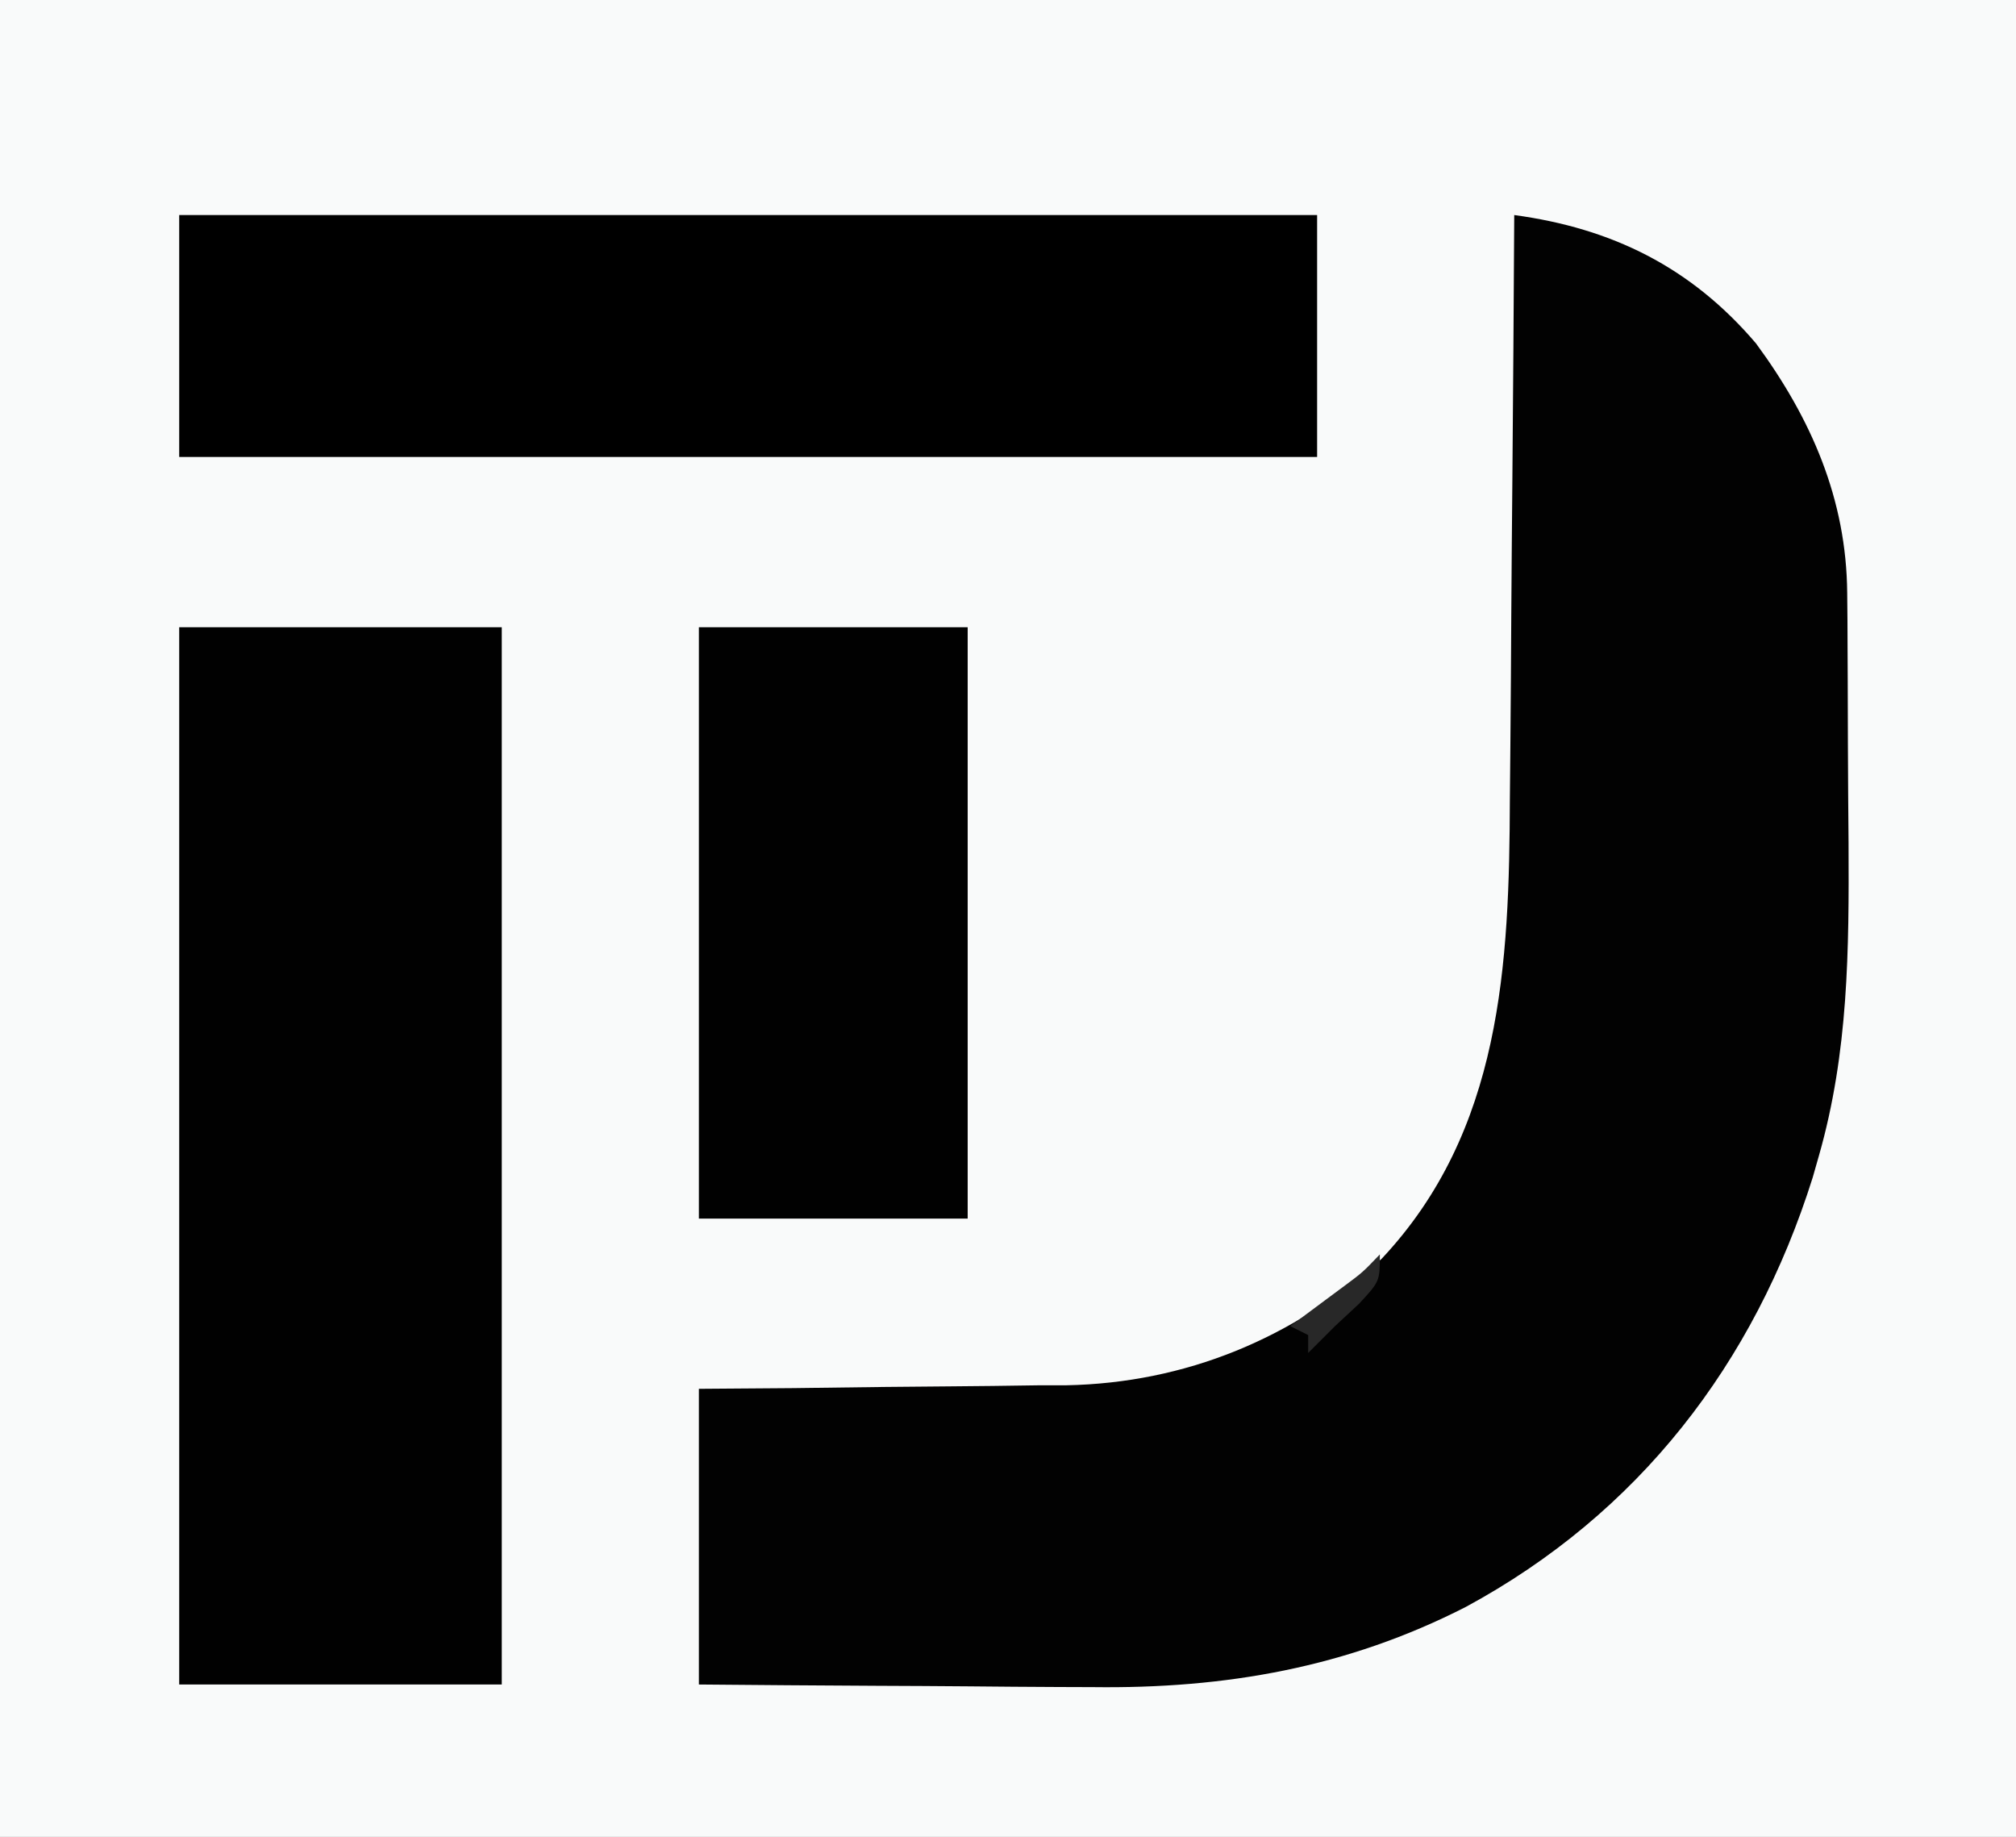<?xml version="1.0" encoding="UTF-8"?>
<svg version="1.1" xmlns="http://www.w3.org/2000/svg" width="225" height="205">
<rect width="100%" height="100%" fill="#808080" stroke="none"/>
<path d="M0 0 C74.25 0 148.5 0 225 0 C225 67.65 225 135.3 225 205 C150.75 205 76.5 205 0 205 C0 137.35 0 69.7 0 0 Z " fill="#F9FAFA" transform="translate(0,0)"/>
<path d="M0 0 C10.915 1.479 19.73 5.815 26.98 14.324 C33.145 22.697 37.08 31.714 37.161 42.195 C37.171 43.207 37.18 44.219 37.19 45.262 C37.197 46.892 37.197 46.892 37.203 48.555 C37.209 49.688 37.215 50.822 37.22 51.99 C37.23 54.393 37.236 56.795 37.24 59.197 C37.25 62.827 37.281 66.456 37.312 70.086 C37.368 82.061 37.31 93.423 34 105 C33.77 105.805 33.54 106.609 33.304 107.438 C26.752 128.234 13.87 144.922 -5.42 155.35 C-18.667 162.114 -32.253 164.485 -47.055 164.293 C-48.322 164.289 -49.59 164.284 -50.896 164.28 C-54.213 164.266 -57.53 164.24 -60.848 164.206 C-64.254 164.175 -67.66 164.161 -71.066 164.146 C-77.711 164.116 -84.355 164.057 -91 164 C-91 153.11 -91 142.22 -91 131 C-87.53 130.974 -84.06 130.948 -80.484 130.922 C-77.088 130.883 -73.693 130.838 -70.297 130.792 C-67.954 130.764 -65.611 130.743 -63.268 130.729 C-59.881 130.707 -56.496 130.661 -53.109 130.609 C-52.078 130.608 -51.046 130.607 -49.983 130.606 C-36.682 130.343 -24.707 125.388 -14.812 116.5 C-1.375 102.22 -0.551 83.563 -0.488 65.137 C-0.471 63.25 -0.453 61.362 -0.434 59.475 C-0.387 54.552 -0.357 49.628 -0.33 44.705 C-0.3 39.663 -0.254 34.622 -0.209 29.58 C-0.123 19.72 -0.056 9.86 0 0 Z " fill="#020202" transform="translate(169,24)"/>
<path d="M0 0 C11.88 0 23.76 0 36 0 C36 38.94 36 77.88 36 118 C24.12 118 12.24 118 0 118 C0 79.06 0 40.12 0 0 Z " fill="#010101" transform="translate(20,70)"/>
<path d="M0 0 C41.91 0 83.82 0 127 0 C127 8.91 127 17.82 127 27 C85.09 27 43.18 27 0 27 C0 18.09 0 9.18 0 0 Z " fill="#000000" transform="translate(20,24)"/>
<path d="M0 0 C9.9 0 19.8 0 30 0 C30 21.78 30 43.56 30 66 C20.1 66 10.2 66 0 66 C0 44.22 0 22.44 0 0 Z " fill="#010101" transform="translate(78,70)"/>
<path d="M0 0 C0 3 0 3 -2.312 5.5 C-3.199 6.325 -4.086 7.15 -5 8 C-5.598 8.598 -6.196 9.196 -6.812 9.812 C-7.204 10.204 -7.596 10.596 -8 11 C-8 10.34 -8 9.68 -8 9 C-8.66 8.67 -9.32 8.34 -10 8 C-9.446 7.59 -8.891 7.18 -8.32 6.758 C-7.596 6.219 -6.871 5.68 -6.125 5.125 C-5.046 4.324 -5.046 4.324 -3.945 3.508 C-1.917 2.001 -1.917 2.001 0 0 Z " fill="#282828" transform="translate(154,140)"/>
</svg>
